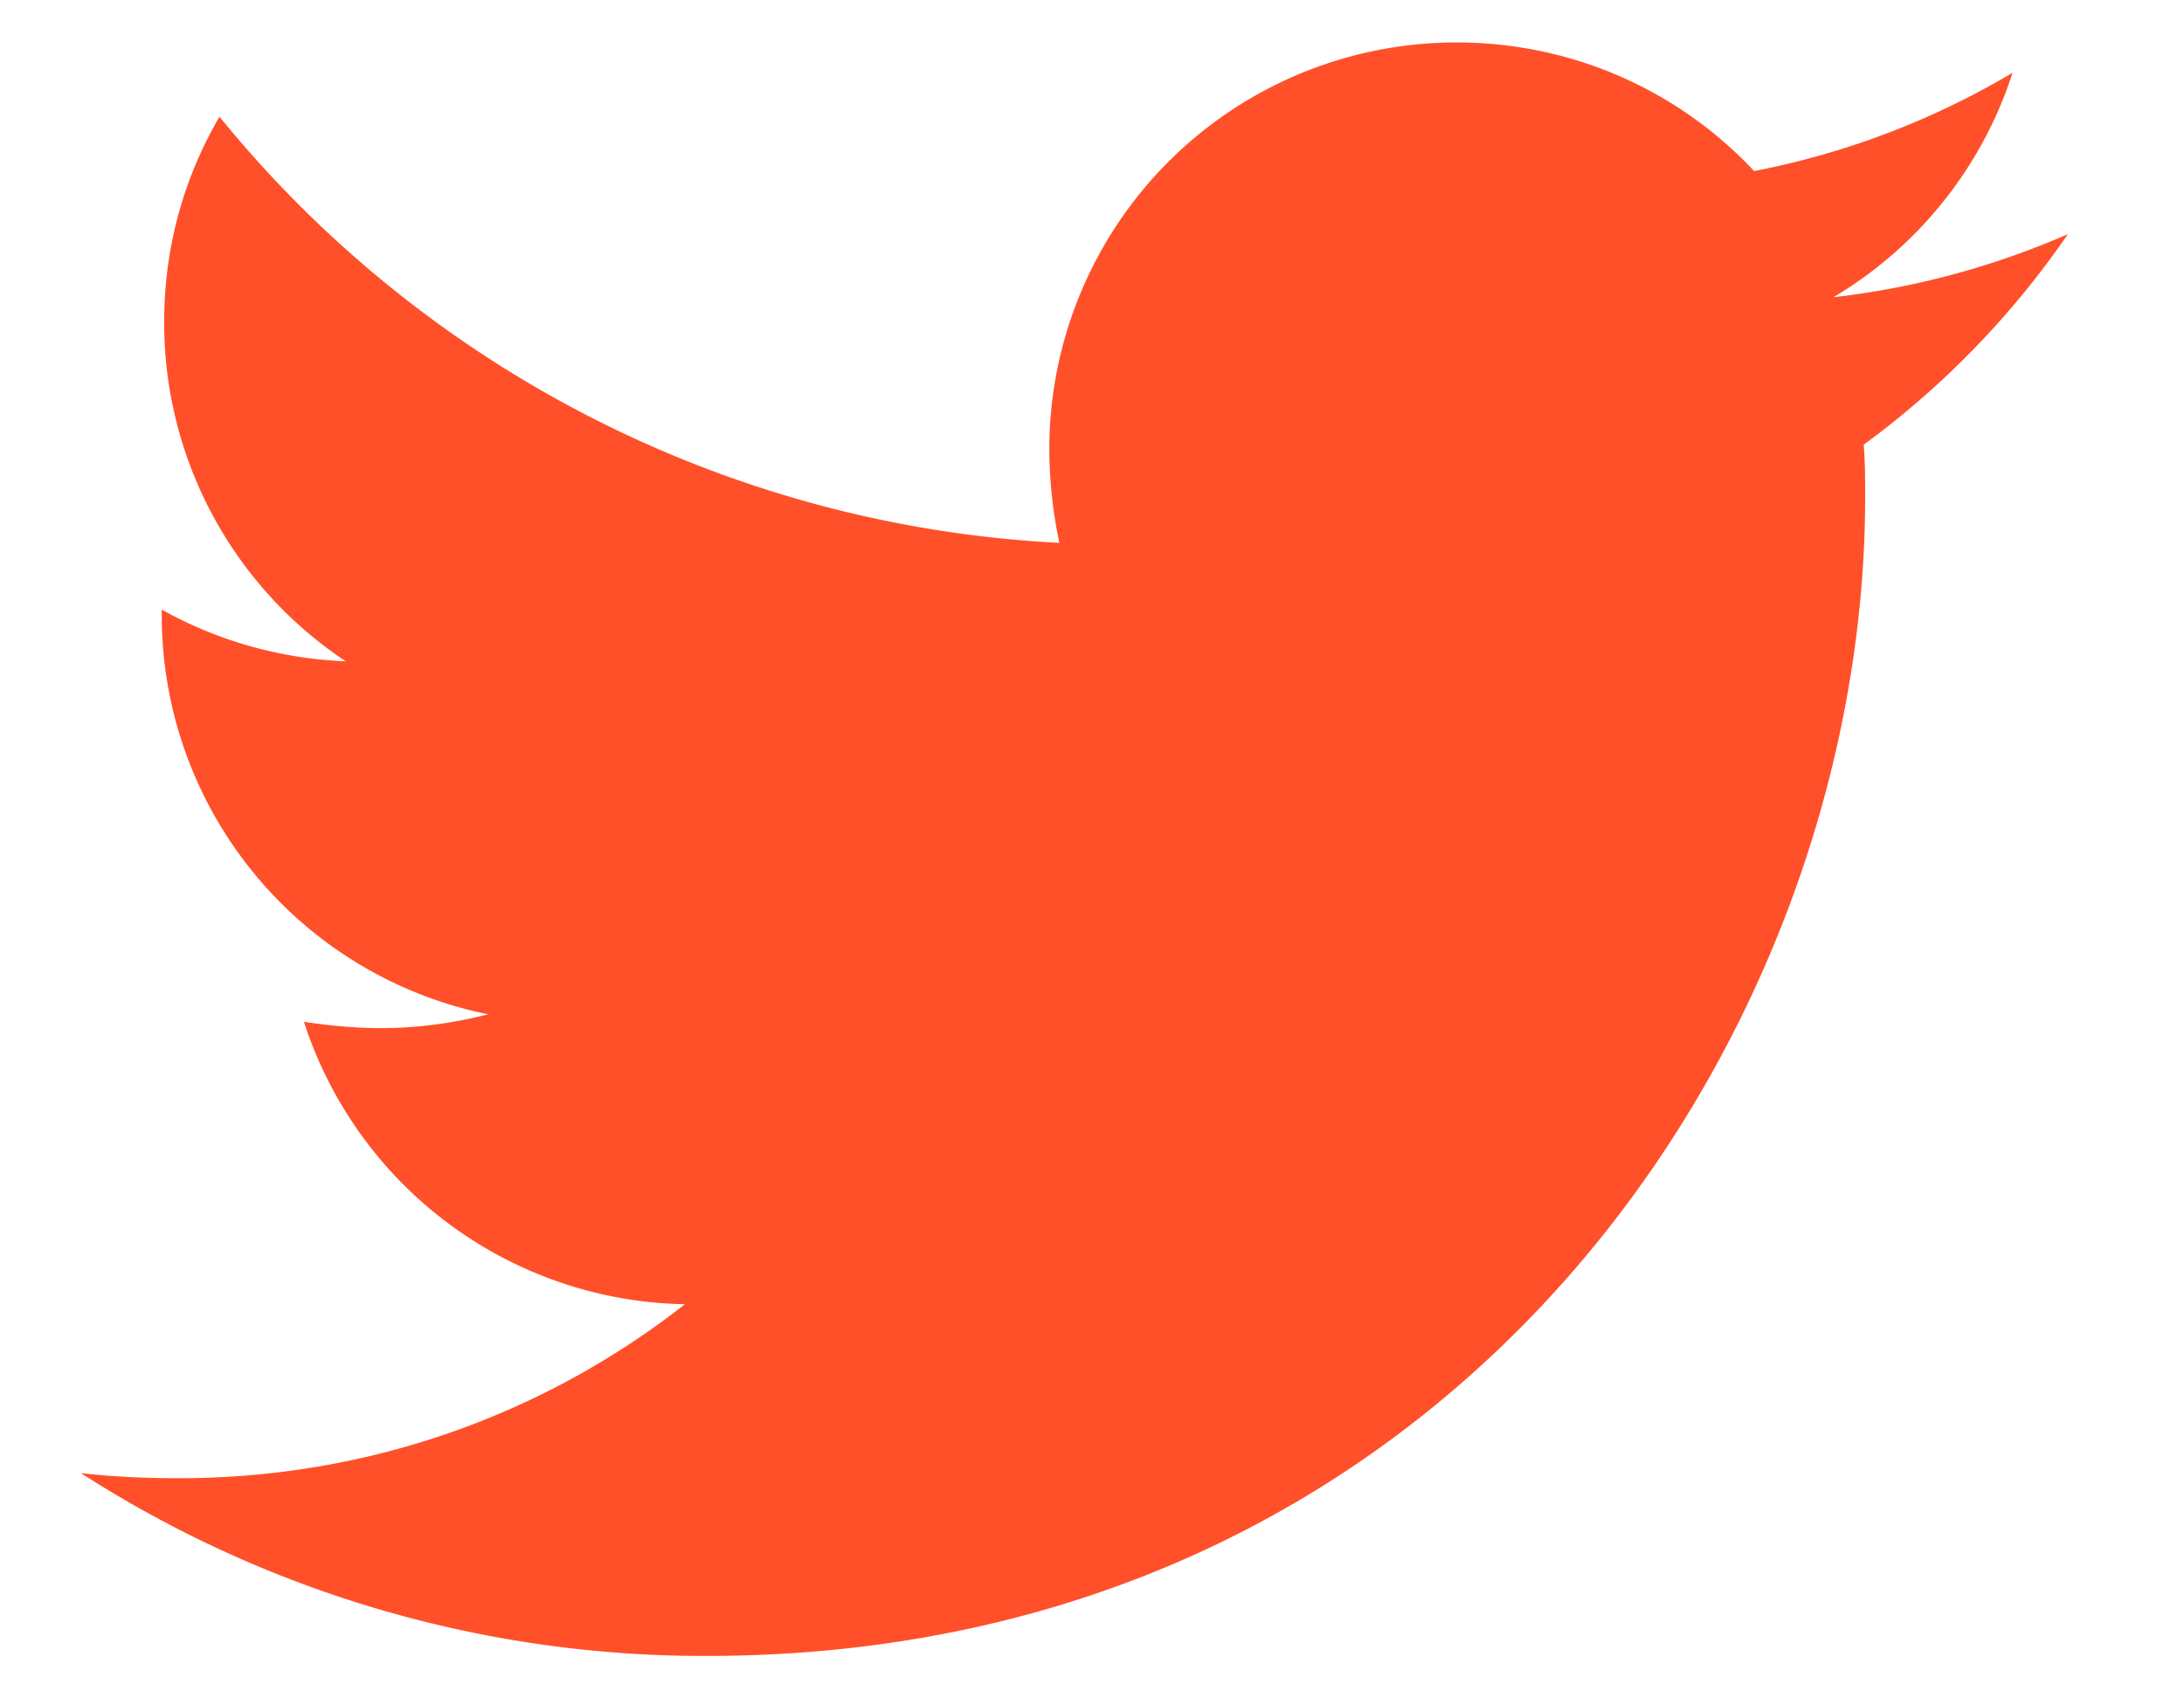 <svg xmlns="http://www.w3.org/2000/svg" width="18" height="14" fill="none"><path fill="#FF5029" d="M15.36 3.664c.012.146.012.291.012.436 0 4.437-3.378 9.55-9.55 9.55a9.484 9.484 0 0 1-5.155-1.507c.27.031.53.042.81.042 1.57 0 3.014-.53 4.168-1.434a3.363 3.363 0 0 1-3.14-2.328c.208.031.417.052.635.052.3 0 .603-.042.884-.114a3.356 3.356 0 0 1-2.691-3.294v-.042c.447.25.966.405 1.516.426a3.352 3.352 0 0 1-1.496-2.795c0-.624.165-1.195.456-1.694a9.547 9.547 0 0 0 6.922 3.513 3.815 3.815 0 0 1-.083-.77A3.355 3.355 0 0 1 12.004.35c.967 0 1.84.405 2.453 1.06a6.63 6.63 0 0 0 2.13-.81 3.35 3.35 0 0 1-1.476 1.85 6.728 6.728 0 0 0 1.932-.52 7.205 7.205 0 0 1-1.682 1.735Z"/></svg>